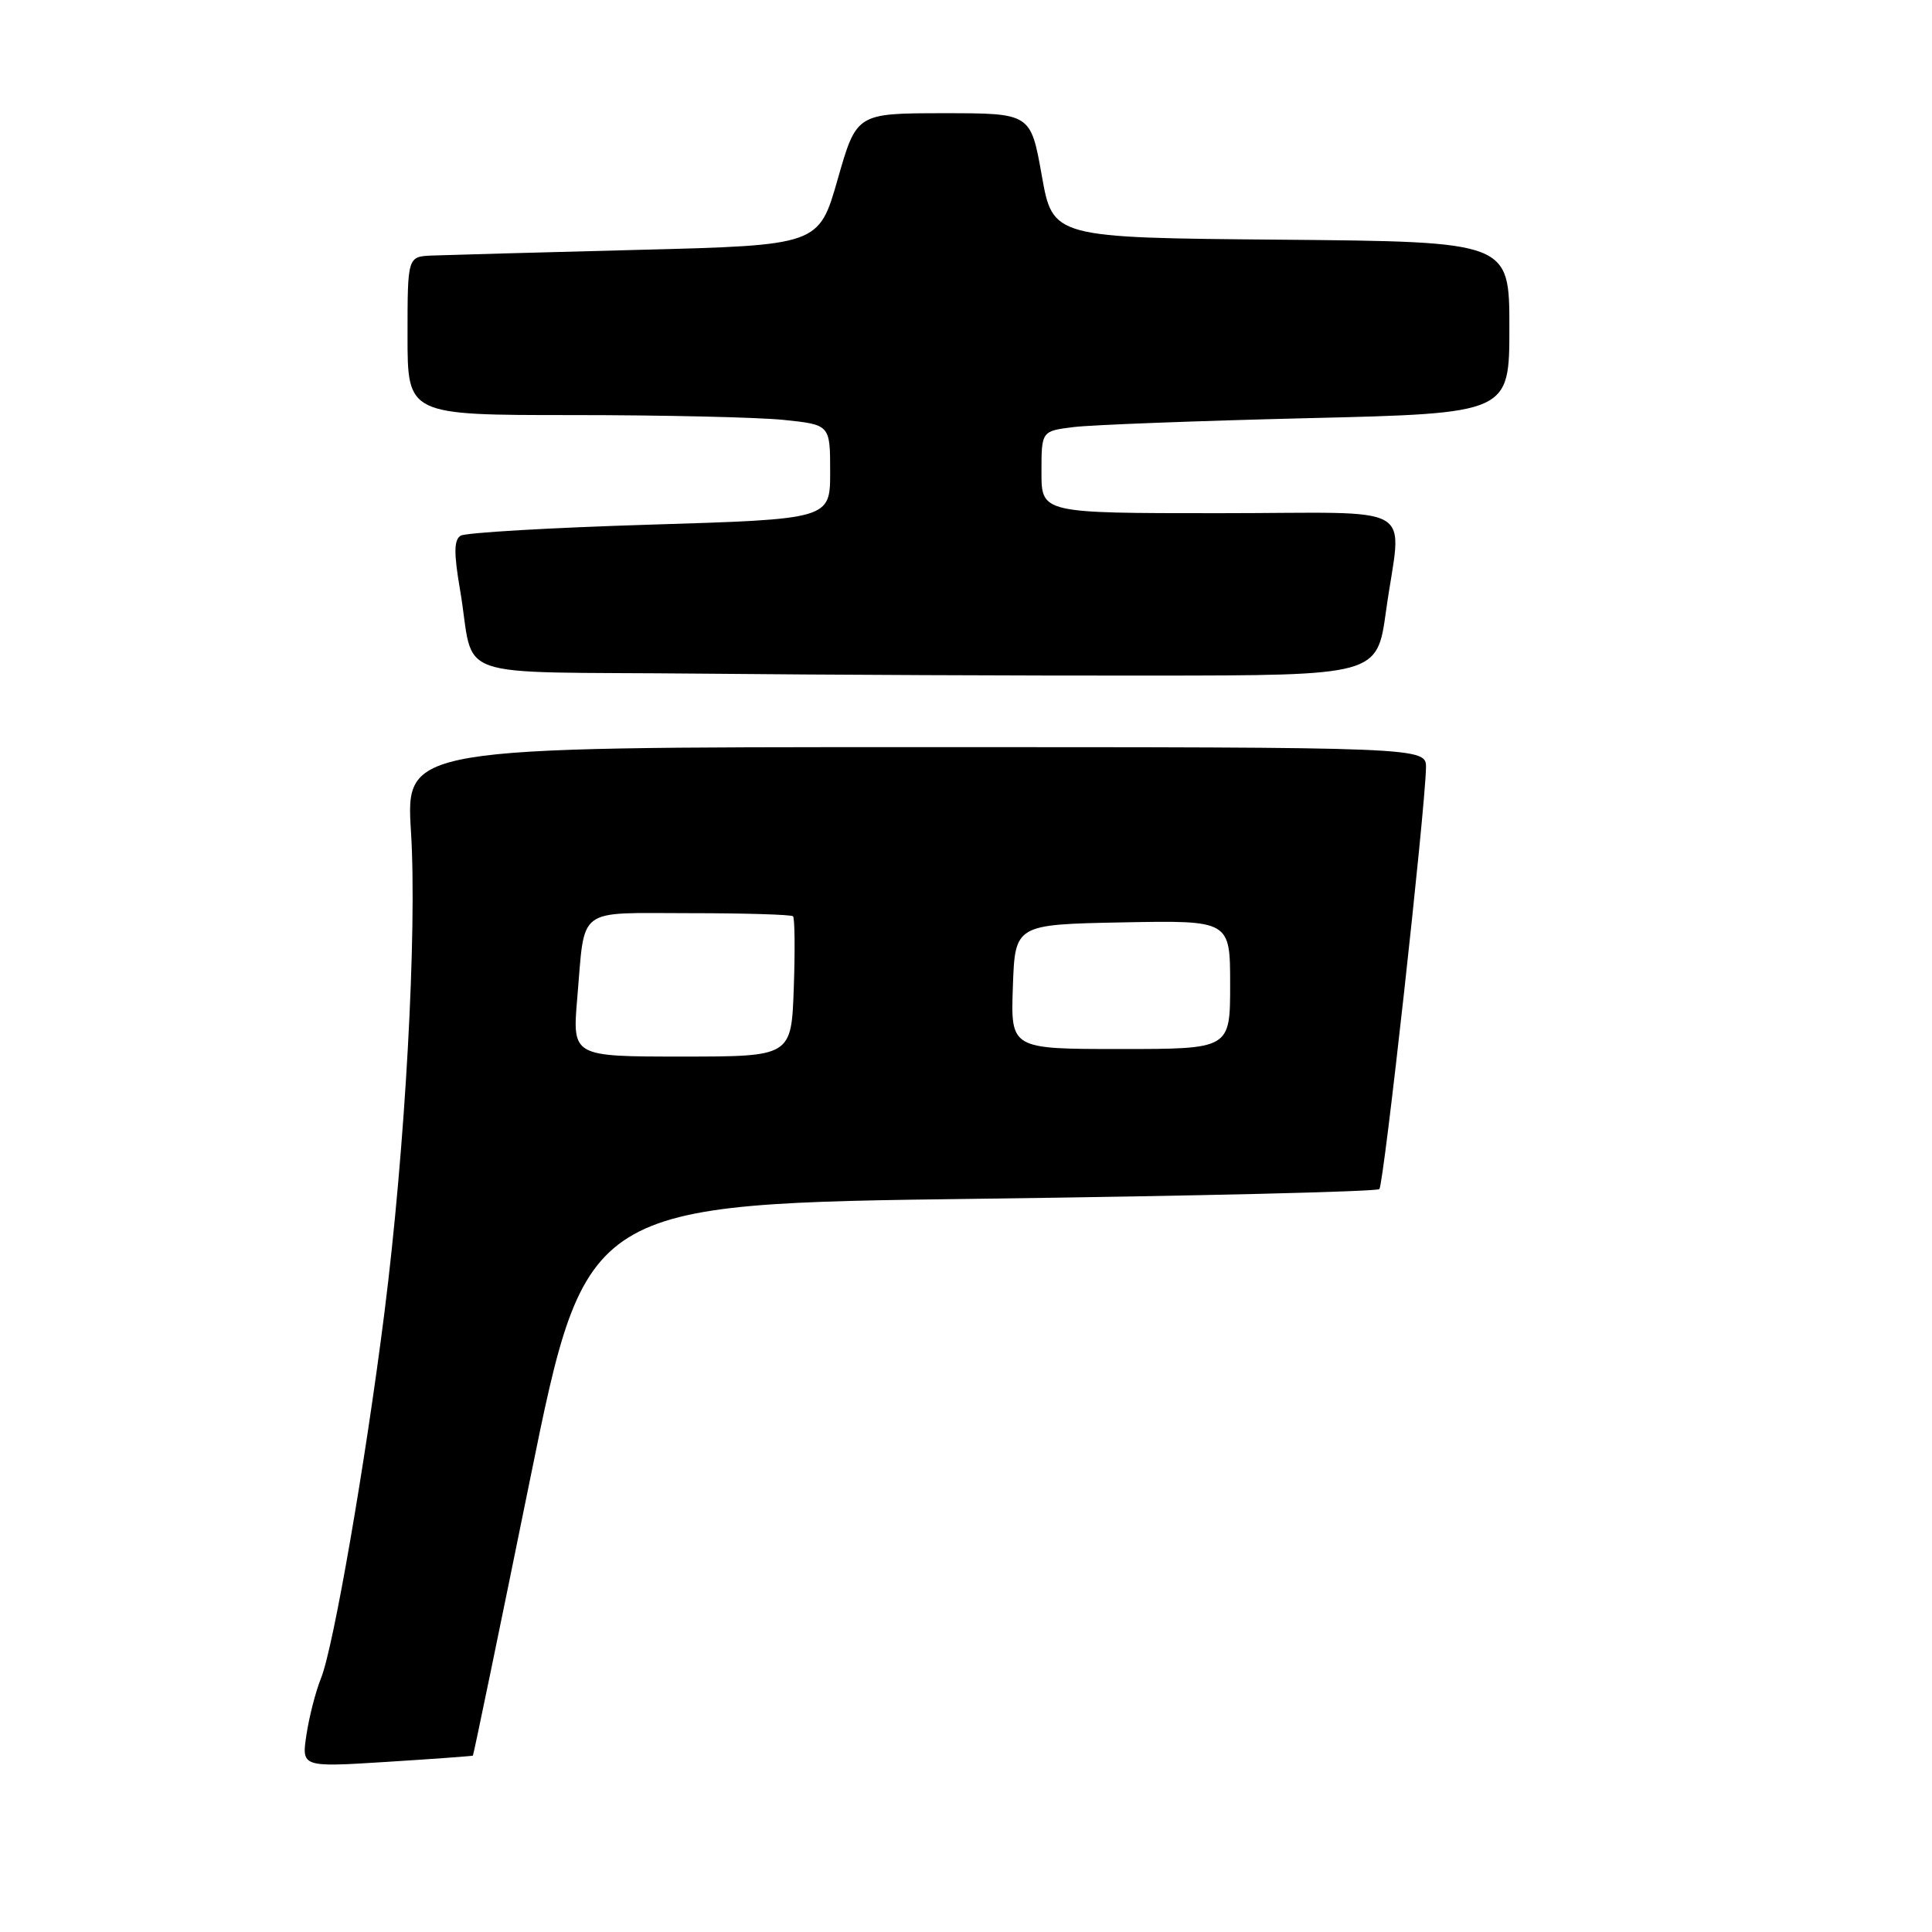 <?xml version="1.0" encoding="UTF-8" standalone="no"?>
<!DOCTYPE svg PUBLIC "-//W3C//DTD SVG 1.1//EN" "http://www.w3.org/Graphics/SVG/1.1/DTD/svg11.dtd" >
<svg xmlns="http://www.w3.org/2000/svg" xmlns:xlink="http://www.w3.org/1999/xlink" version="1.1" viewBox="0 0 256 256">
 <g >
 <path fill="currentColor"
d=" M 62.66 232.63 C 62.75 232.56 66.16 216.07 70.24 196.00 C 77.66 159.50 77.66 159.50 129.91 158.84 C 158.65 158.47 182.44 157.90 182.77 157.56 C 183.36 156.97 188.83 107.50 188.95 101.75 C 189.00 99.00 189.00 99.00 121.38 99.00 C 53.76 99.00 53.76 99.00 54.46 110.25 C 55.28 123.50 53.69 152.20 50.93 174.00 C 48.40 193.98 44.18 218.29 42.55 222.33 C 41.84 224.08 40.97 227.45 40.61 229.84 C 39.95 234.17 39.95 234.17 51.22 233.46 C 57.43 233.07 62.57 232.69 62.66 232.63 Z  M 183.65 81.00 C 185.69 66.29 188.61 68.00 161.50 68.00 C 138.00 68.00 138.00 68.00 138.00 62.56 C 138.00 57.12 138.00 57.12 142.25 56.59 C 144.59 56.30 158.54 55.77 173.25 55.41 C 200.00 54.77 200.00 54.77 200.00 43.40 C 200.00 32.03 200.00 32.03 169.75 31.76 C 139.50 31.50 139.50 31.50 138.04 23.25 C 136.57 15.00 136.57 15.00 125.04 15.00 C 113.50 15.01 113.50 15.01 111.00 23.75 C 108.50 32.50 108.50 32.50 84.50 33.11 C 71.30 33.45 59.04 33.79 57.25 33.86 C 54.00 34.00 54.00 34.00 54.00 44.50 C 54.00 55.00 54.00 55.00 75.85 55.00 C 87.87 55.00 100.47 55.29 103.85 55.64 C 110.00 56.28 110.00 56.28 110.00 62.54 C 110.00 68.79 110.00 68.79 86.11 69.52 C 72.97 69.92 61.69 70.58 61.04 70.98 C 60.15 71.53 60.12 73.26 60.95 78.10 C 63.06 90.44 58.76 88.93 92.77 89.26 C 109.12 89.42 135.99 89.54 152.48 89.52 C 182.47 89.50 182.47 89.50 183.65 81.00 Z  M 76.49 132.25 C 77.55 119.97 76.18 121.00 91.40 121.00 C 98.70 121.00 104.85 121.19 105.08 121.41 C 105.31 121.64 105.36 125.91 105.18 130.91 C 104.86 140.00 104.86 140.00 90.34 140.00 C 75.83 140.00 75.83 140.00 76.49 132.25 Z  M 134.21 130.75 C 134.50 122.50 134.50 122.50 148.75 122.22 C 163.00 121.95 163.00 121.95 163.00 130.47 C 163.00 139.00 163.00 139.00 148.46 139.00 C 133.92 139.00 133.92 139.00 134.21 130.75 Z "/>
</g>
</svg>